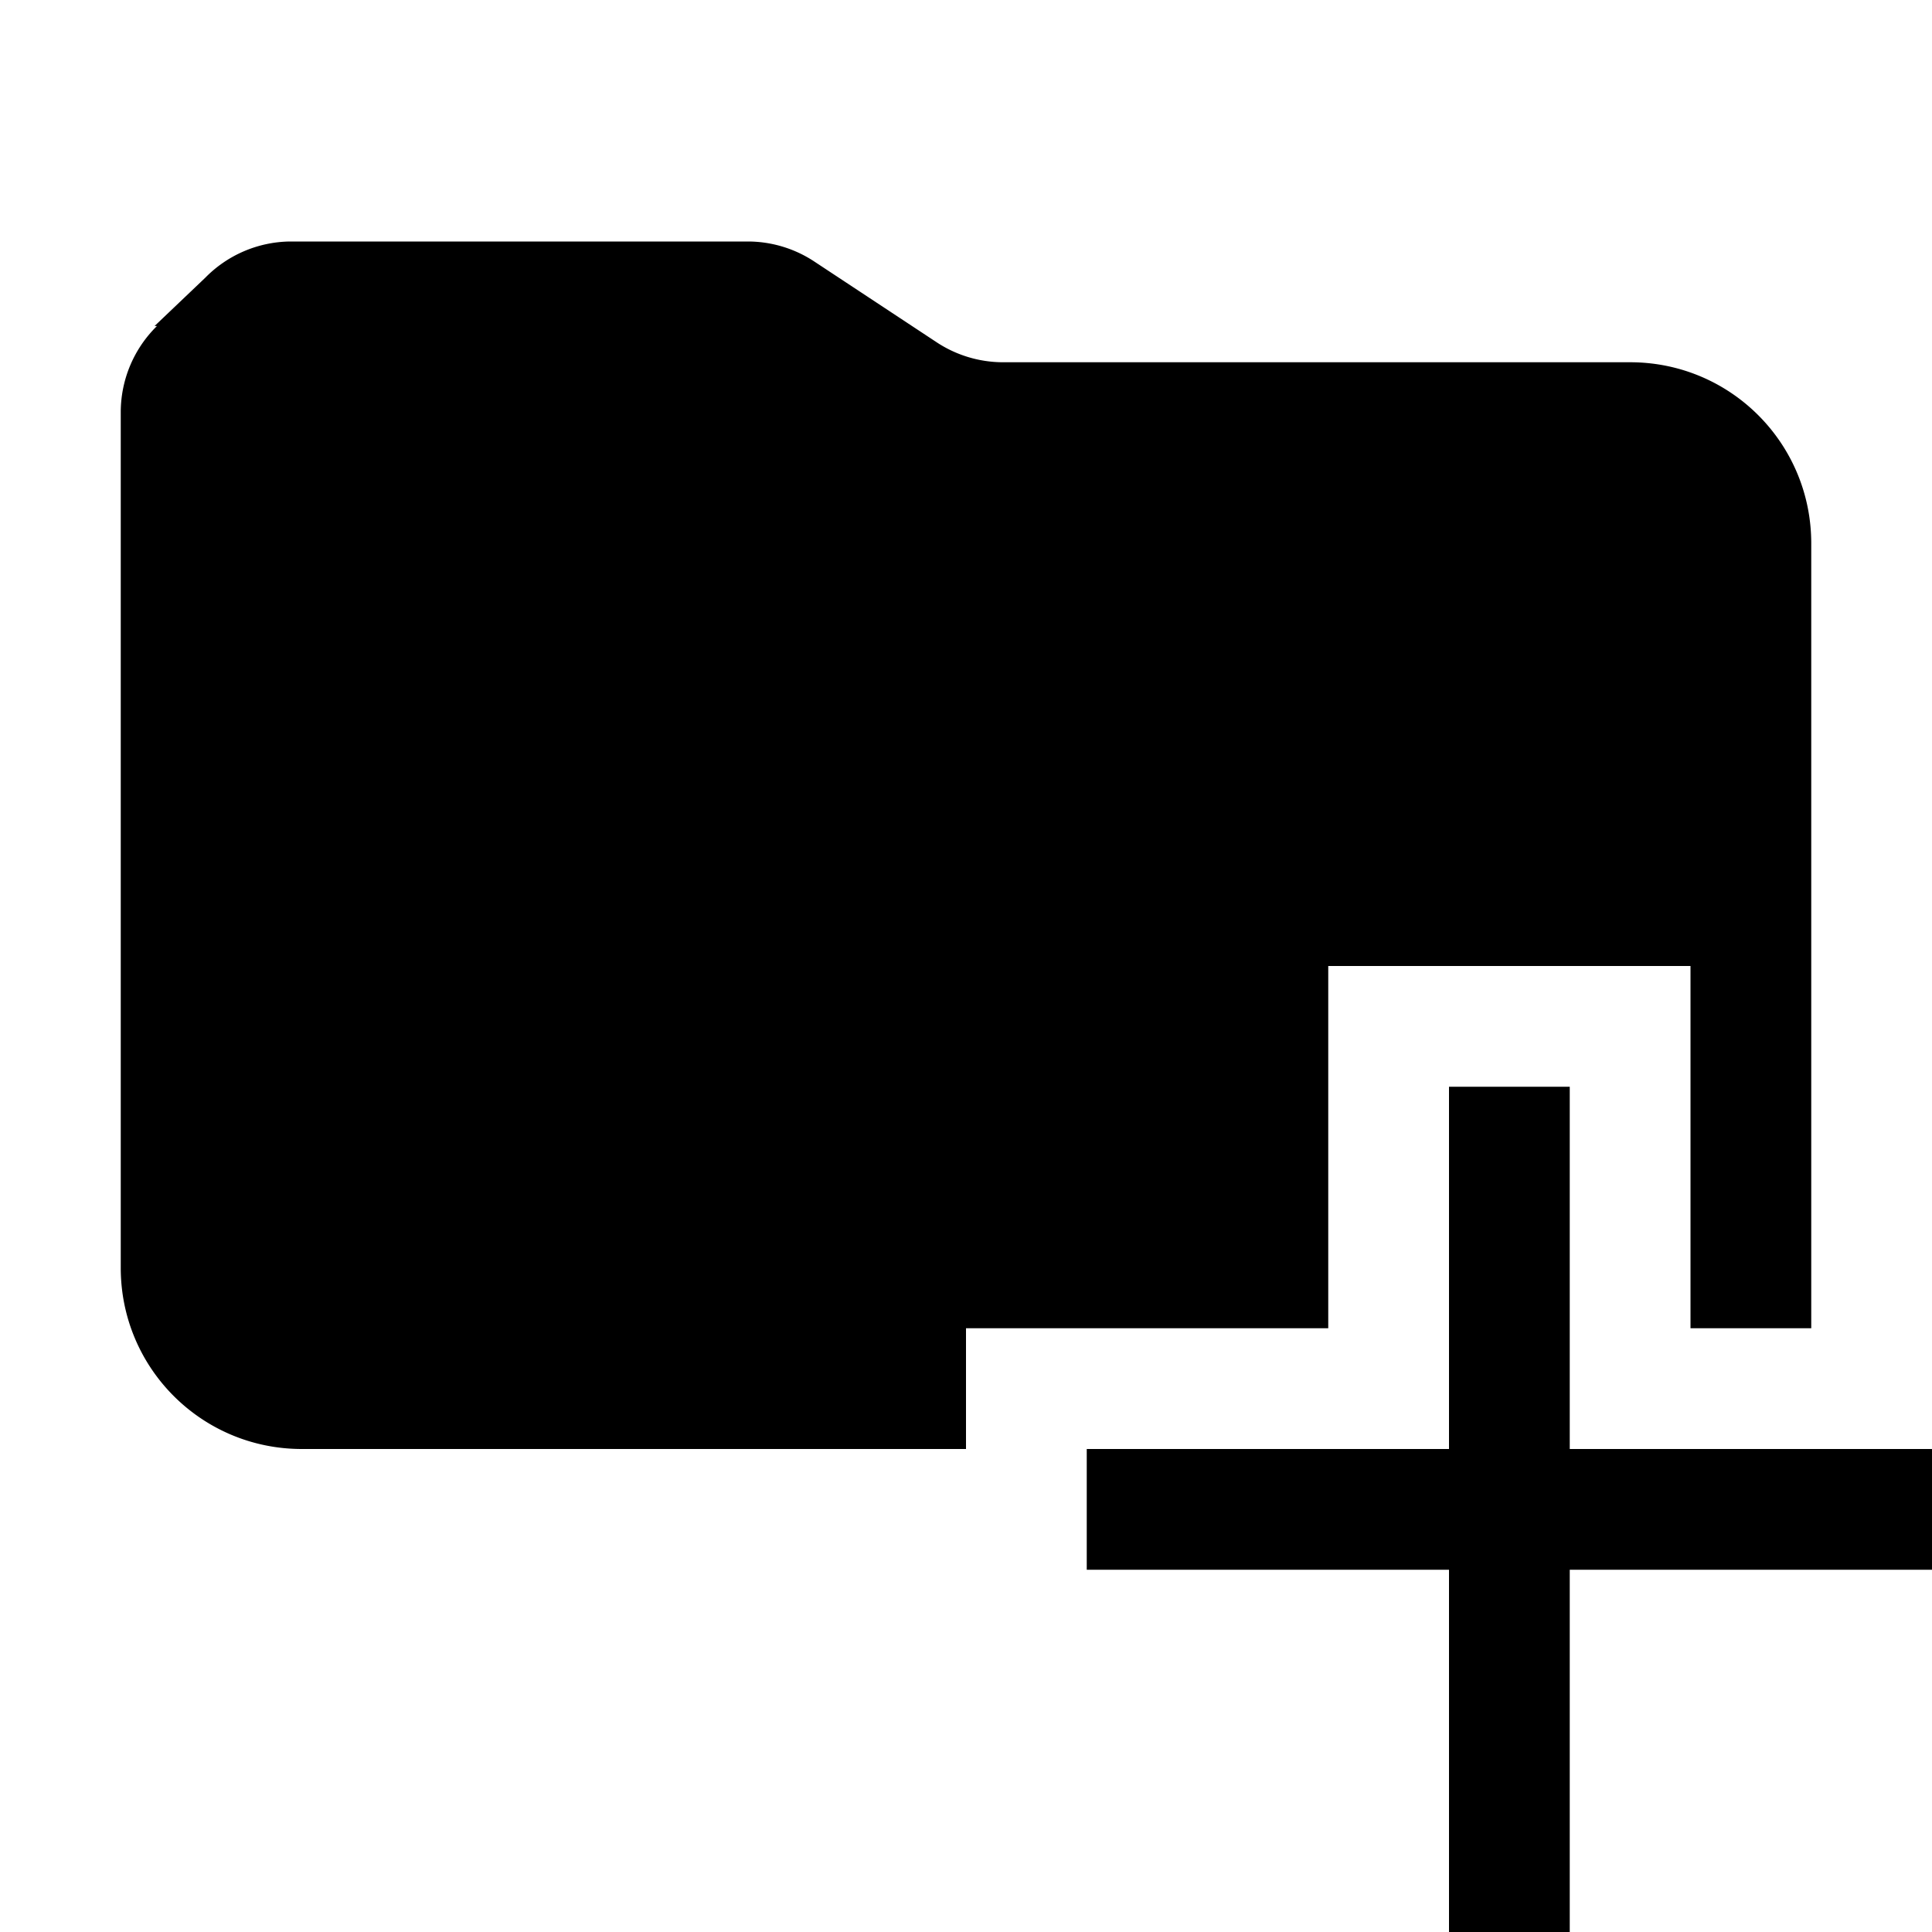 <svg id="icon_new_folder" viewBox="0 0 16 16" xmlns="http://www.w3.org/2000/svg"><path d="M1.3 2.7a1 1 0 0 0-.3.71v7.09c0 .83.67 1.5 1.5 1.5H8v-1h3V8h3v3h1V4.5c0-.83-.67-1.5-1.5-1.5H8.3a1 1 0 0 1-.55-.17l-1-.66A1 1 0 0 0 6.2 2H2.4a1 1 0 0 0-.7.3l-.42.4Z"/><path d="M9 12h3V9h1v3h3v1h-3v3h-1v-3H9v-1Z"/></svg>